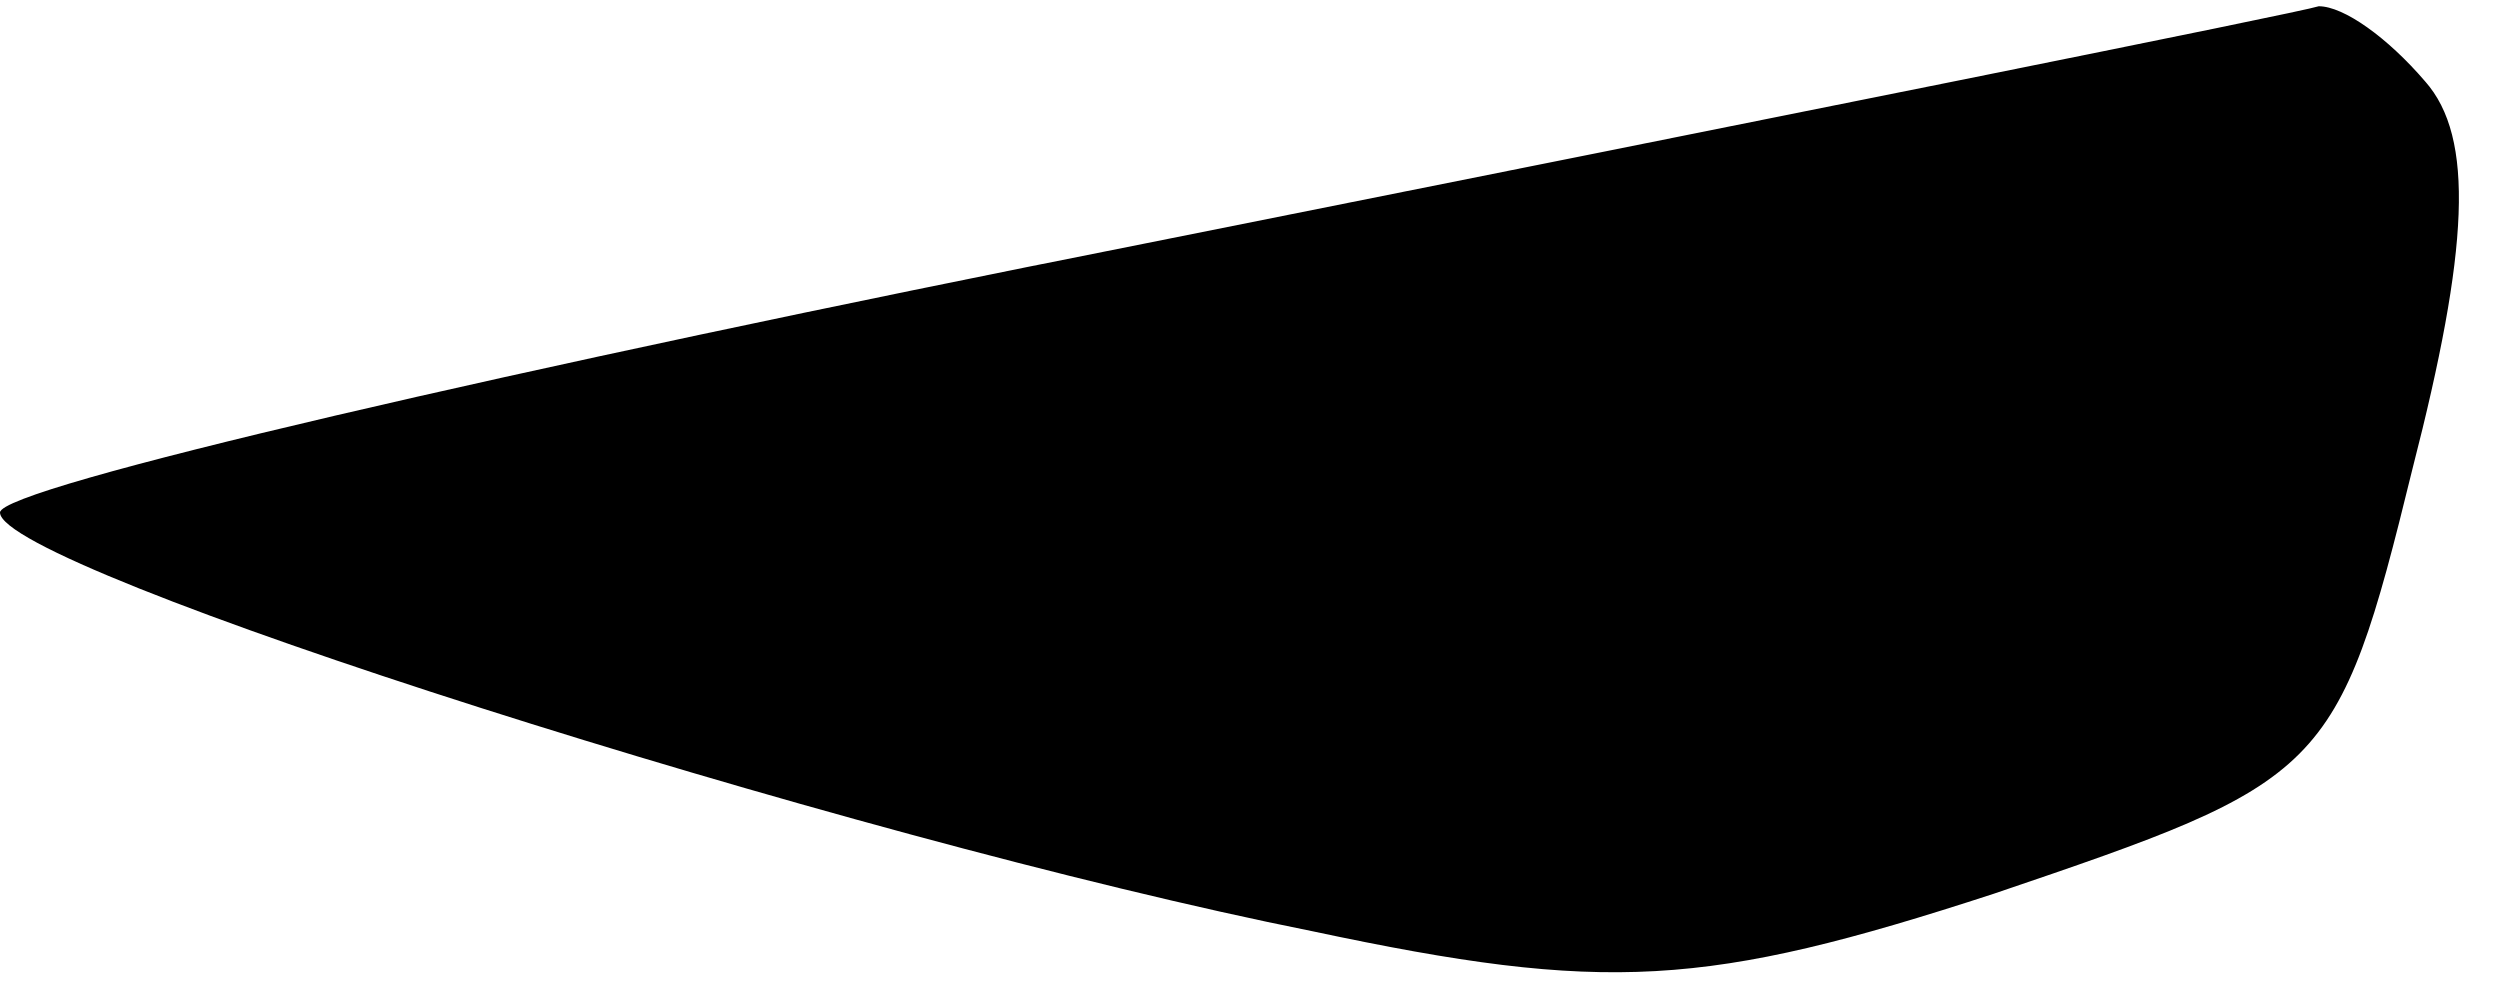 <?xml version="1.0" standalone="no"?>
<!DOCTYPE svg PUBLIC "-//W3C//DTD SVG 20010904//EN"
 "http://www.w3.org/TR/2001/REC-SVG-20010904/DTD/svg10.dtd">
<svg version="1.0" xmlns="http://www.w3.org/2000/svg"
 width="40pt" height="16pt" viewBox="0 0 40 16"
 preserveAspectRatio="xMidYMid meet">
<g transform="translate(0,16) scale(0.1,-0.1)"
fill="#000000" stroke="none">
<path fill="#000000" stroke="none" d="M183 121 c-101 -20 -183 -39 -183 -43
0 -9 135 -52 210 -67 47 -10 63 -9 109 6 53 18 55 19 67 68 9 35 10 53 2 62
-6 7 -13 12 -17 12 -3 -1 -88 -18 -188 -38z"/>
</g>
</svg>
